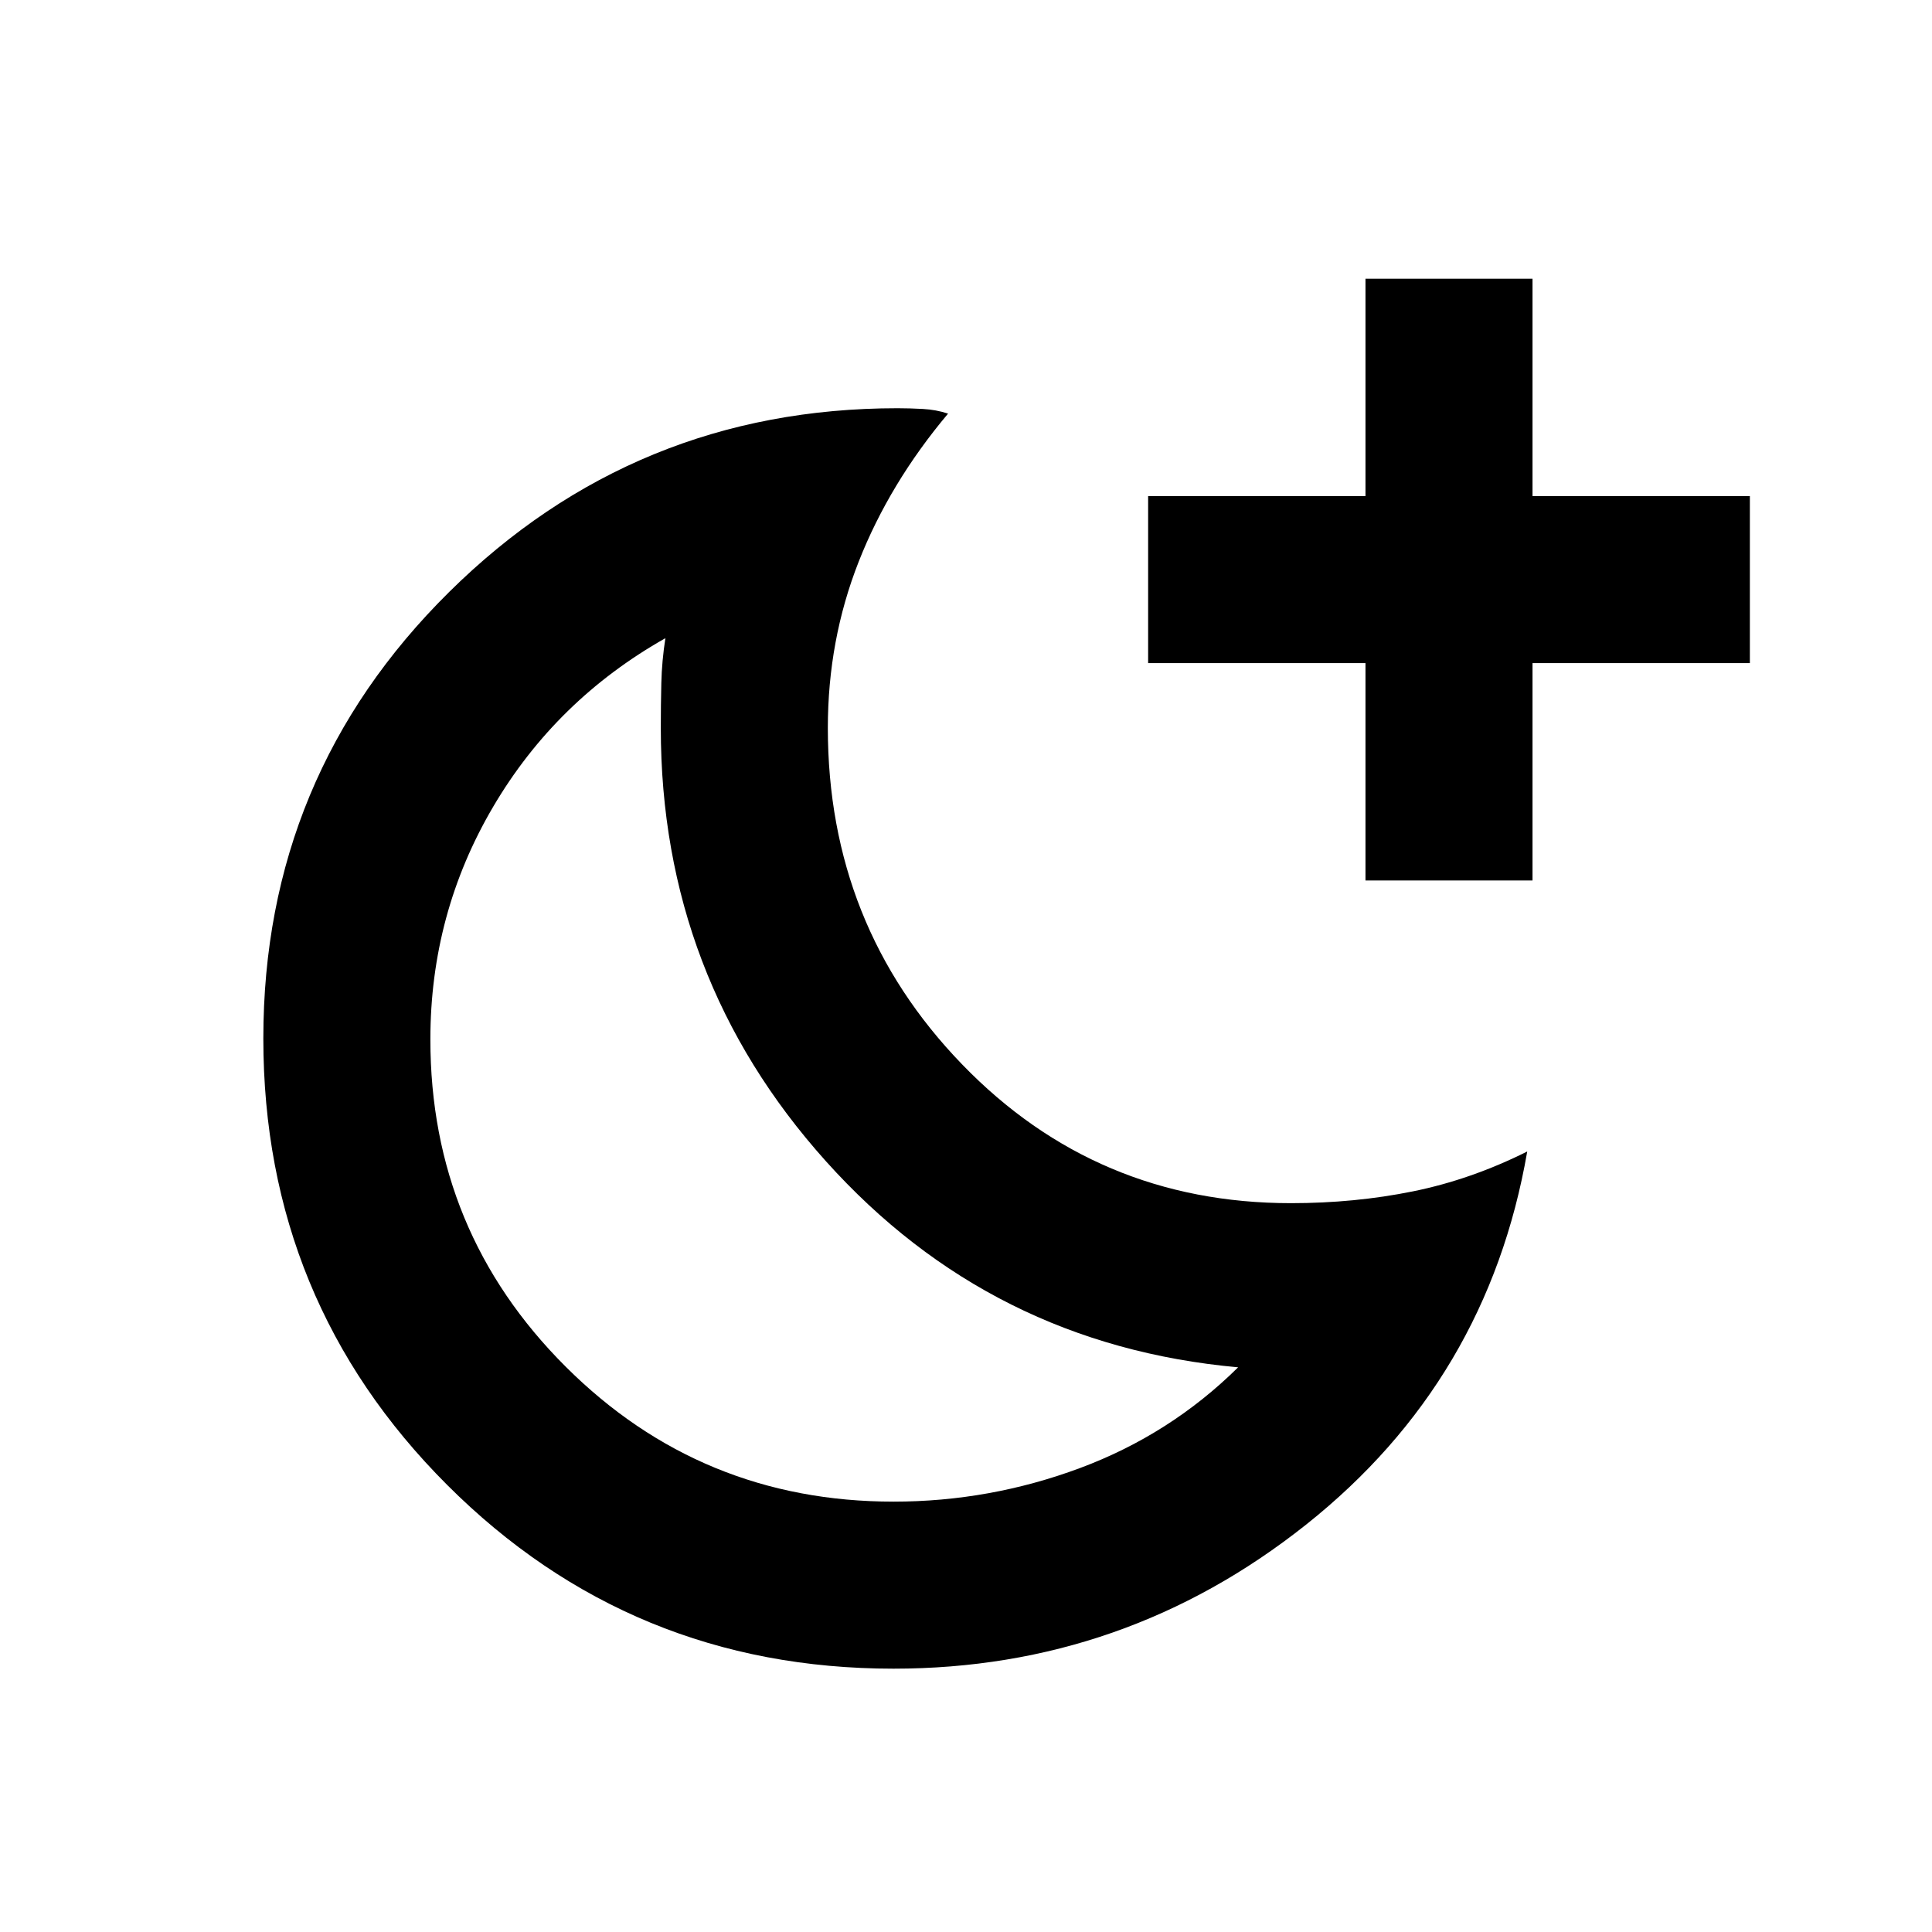 <svg xmlns="http://www.w3.org/2000/svg" height="20" viewBox="0 -960 960 960" width="20"><path d="M678.5-522.5v-108h-108v-83h108v-108h83v108h108v83h-108v108h-83ZM444-213.848q47.848 0 92.652-16.685 44.804-16.684 78.565-50.054-122.913-11.109-204.891-102.478-81.978-91.37-81.978-215.239 0-11.379.261-22.32.26-10.941 2.021-22.267-54.369 30.717-85.576 83.761-31.206 53.043-31.206 115.598 0 95.522 67.217 162.603Q348.283-213.848 444-213.848Zm-.011 83q-130.489 0-221.815-91.32-91.326-91.321-91.326-221.827 0-130.505 92.322-221.831T446-757.152q5.913 0 12.544.358 6.63.359 12.543 2.315-29.109 34.631-44.424 73.616-15.315 38.985-15.315 82.559 0 98.217 66.717 167.184 66.718 68.968 163.435 68.968 31.631 0 60.544-5.859 28.913-5.859 56.826-19.815-19.674 113.696-109.799 185.337-90.126 71.641-205.082 71.641Zm-33.163-251.717Z"/></svg>